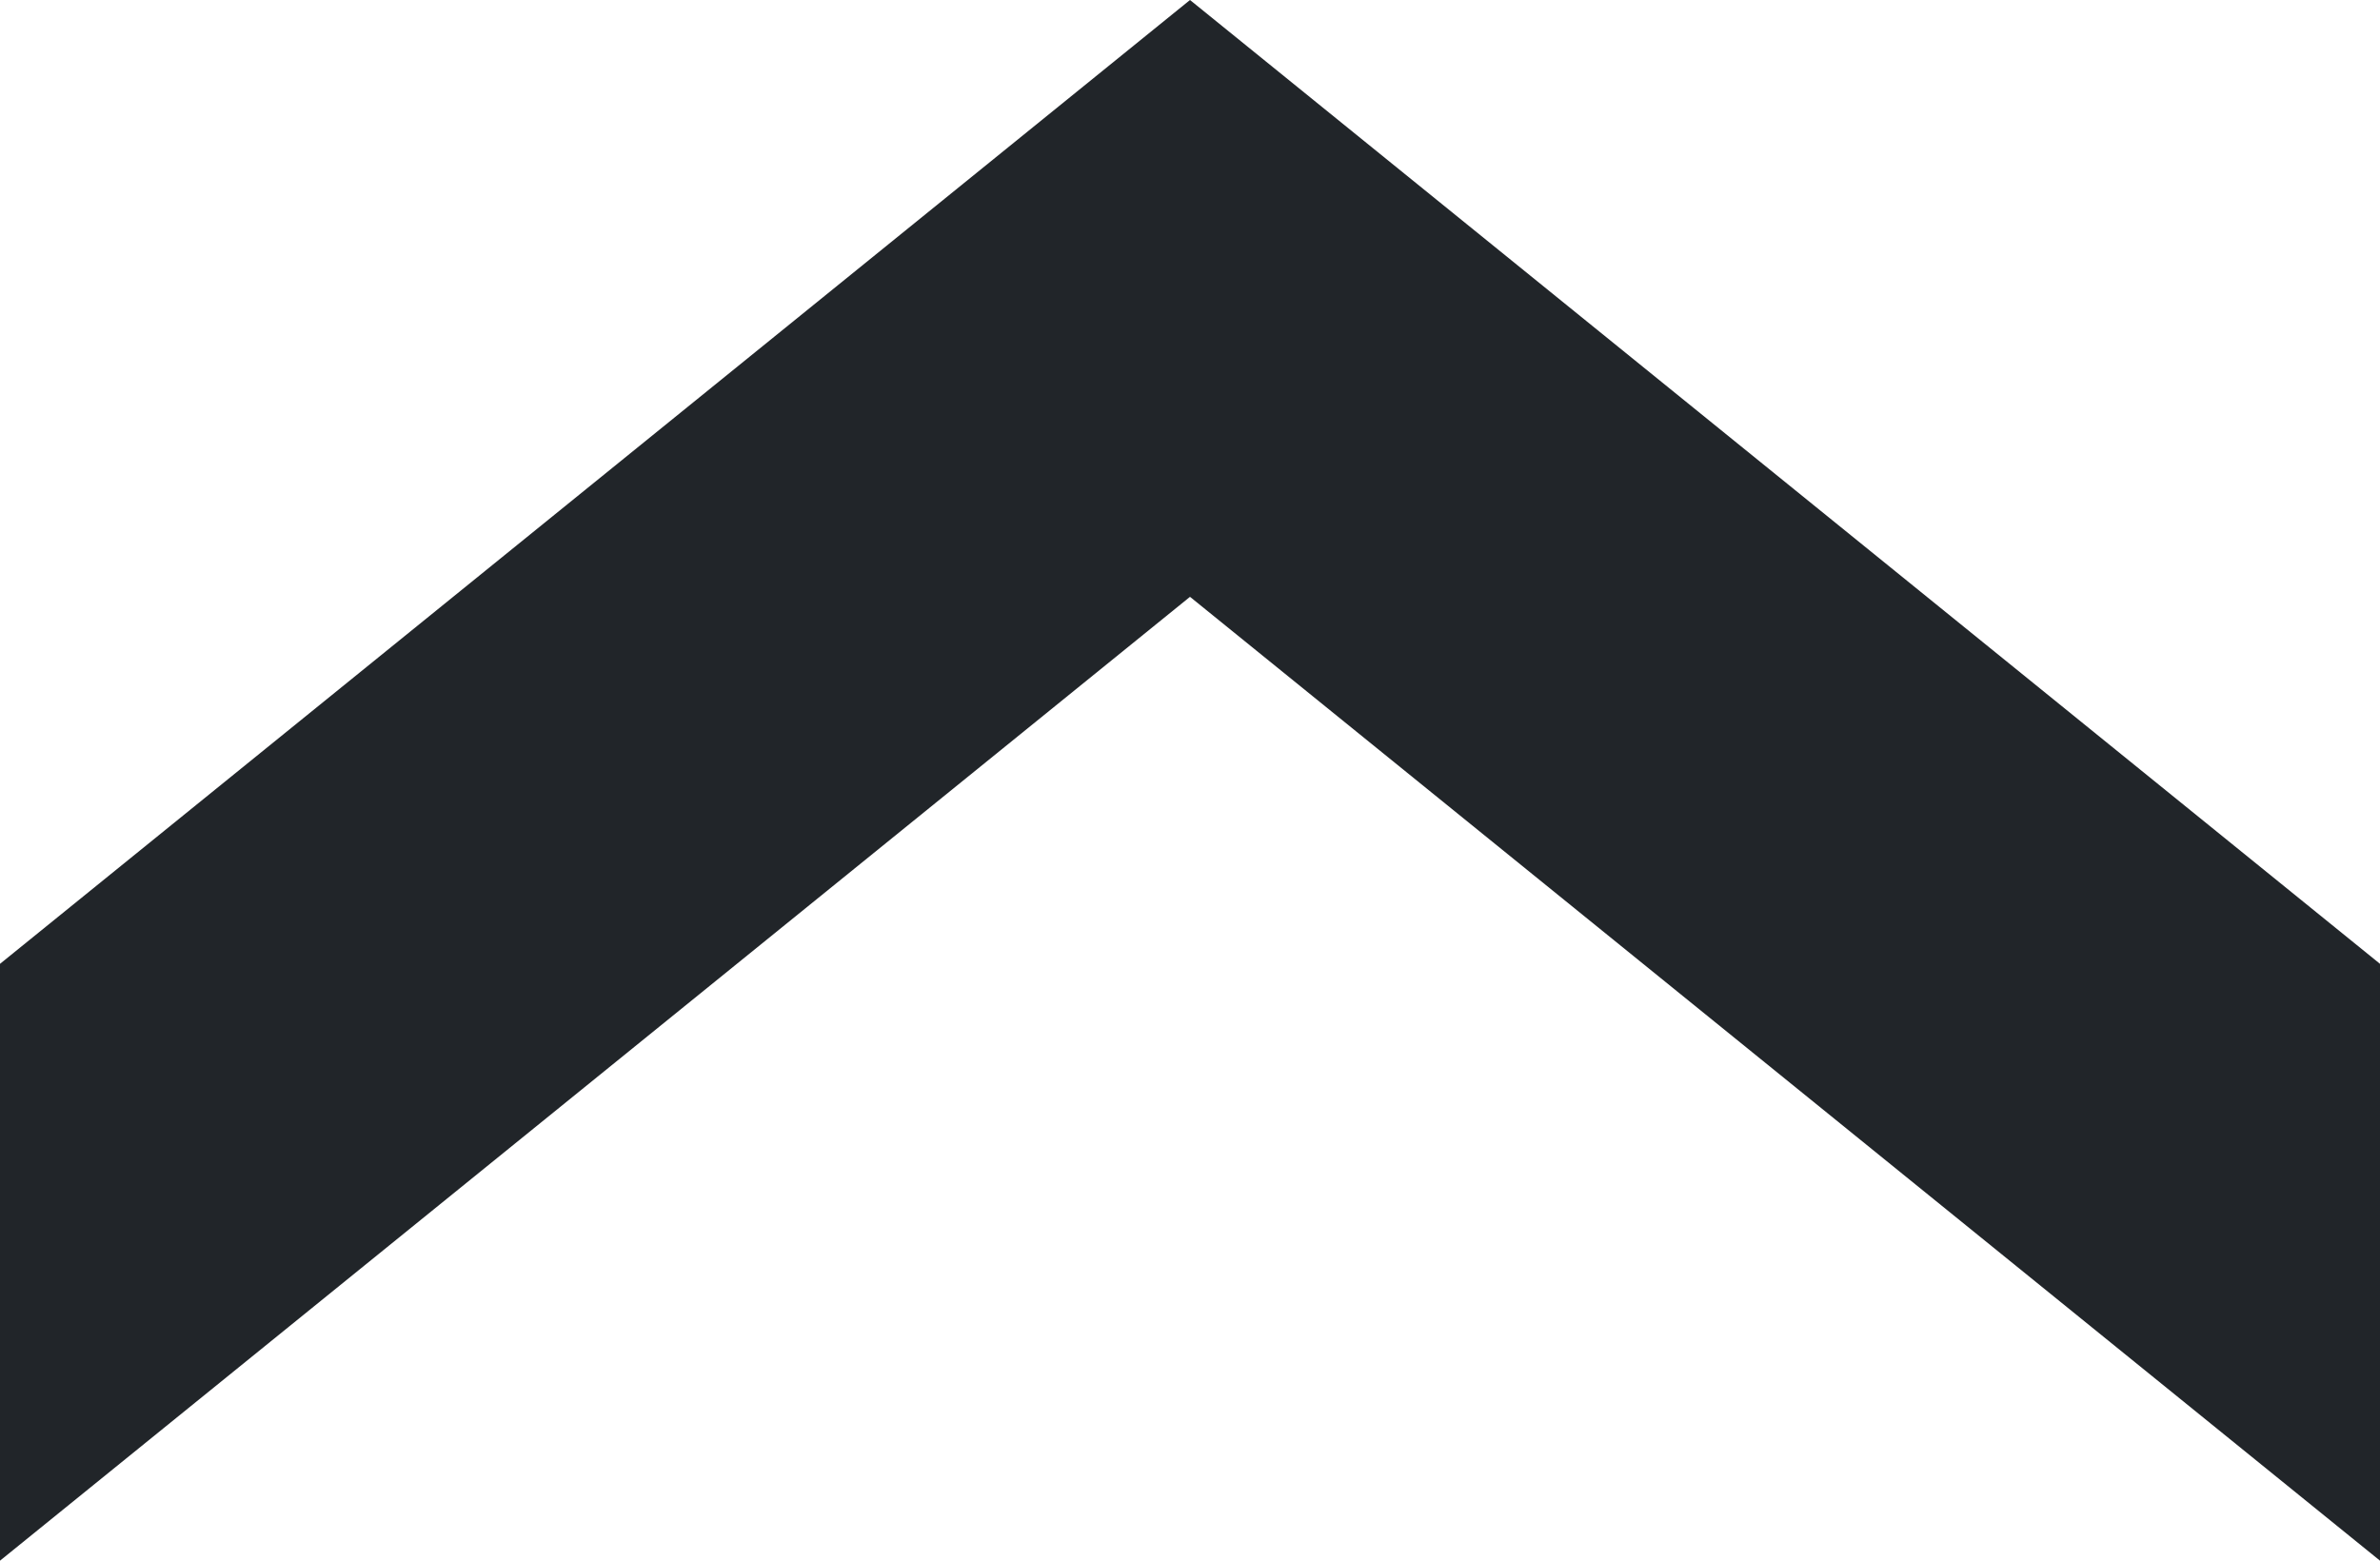 <?xml version="1.0" encoding="utf-8"?>
<svg version="1.1" id="Layer_1" xmlns="http://www.w3.org/2000/svg" xmlns:xlink="http://www.w3.org/1999/xlink" x="0px" y="0px"
    width="122.88px" height="80.593px" viewBox="0 0 122.88 80.593" enable-background="new 0 0 122.88 80.593" xml:space="preserve">
    <g>
        <polygon points="122.88,80.593 122.88,49.772 61.44,0 0,49.772 0,80.593 61.44,30.82 122.88,80.593" fill="#212529"/>
    </g>
</svg>